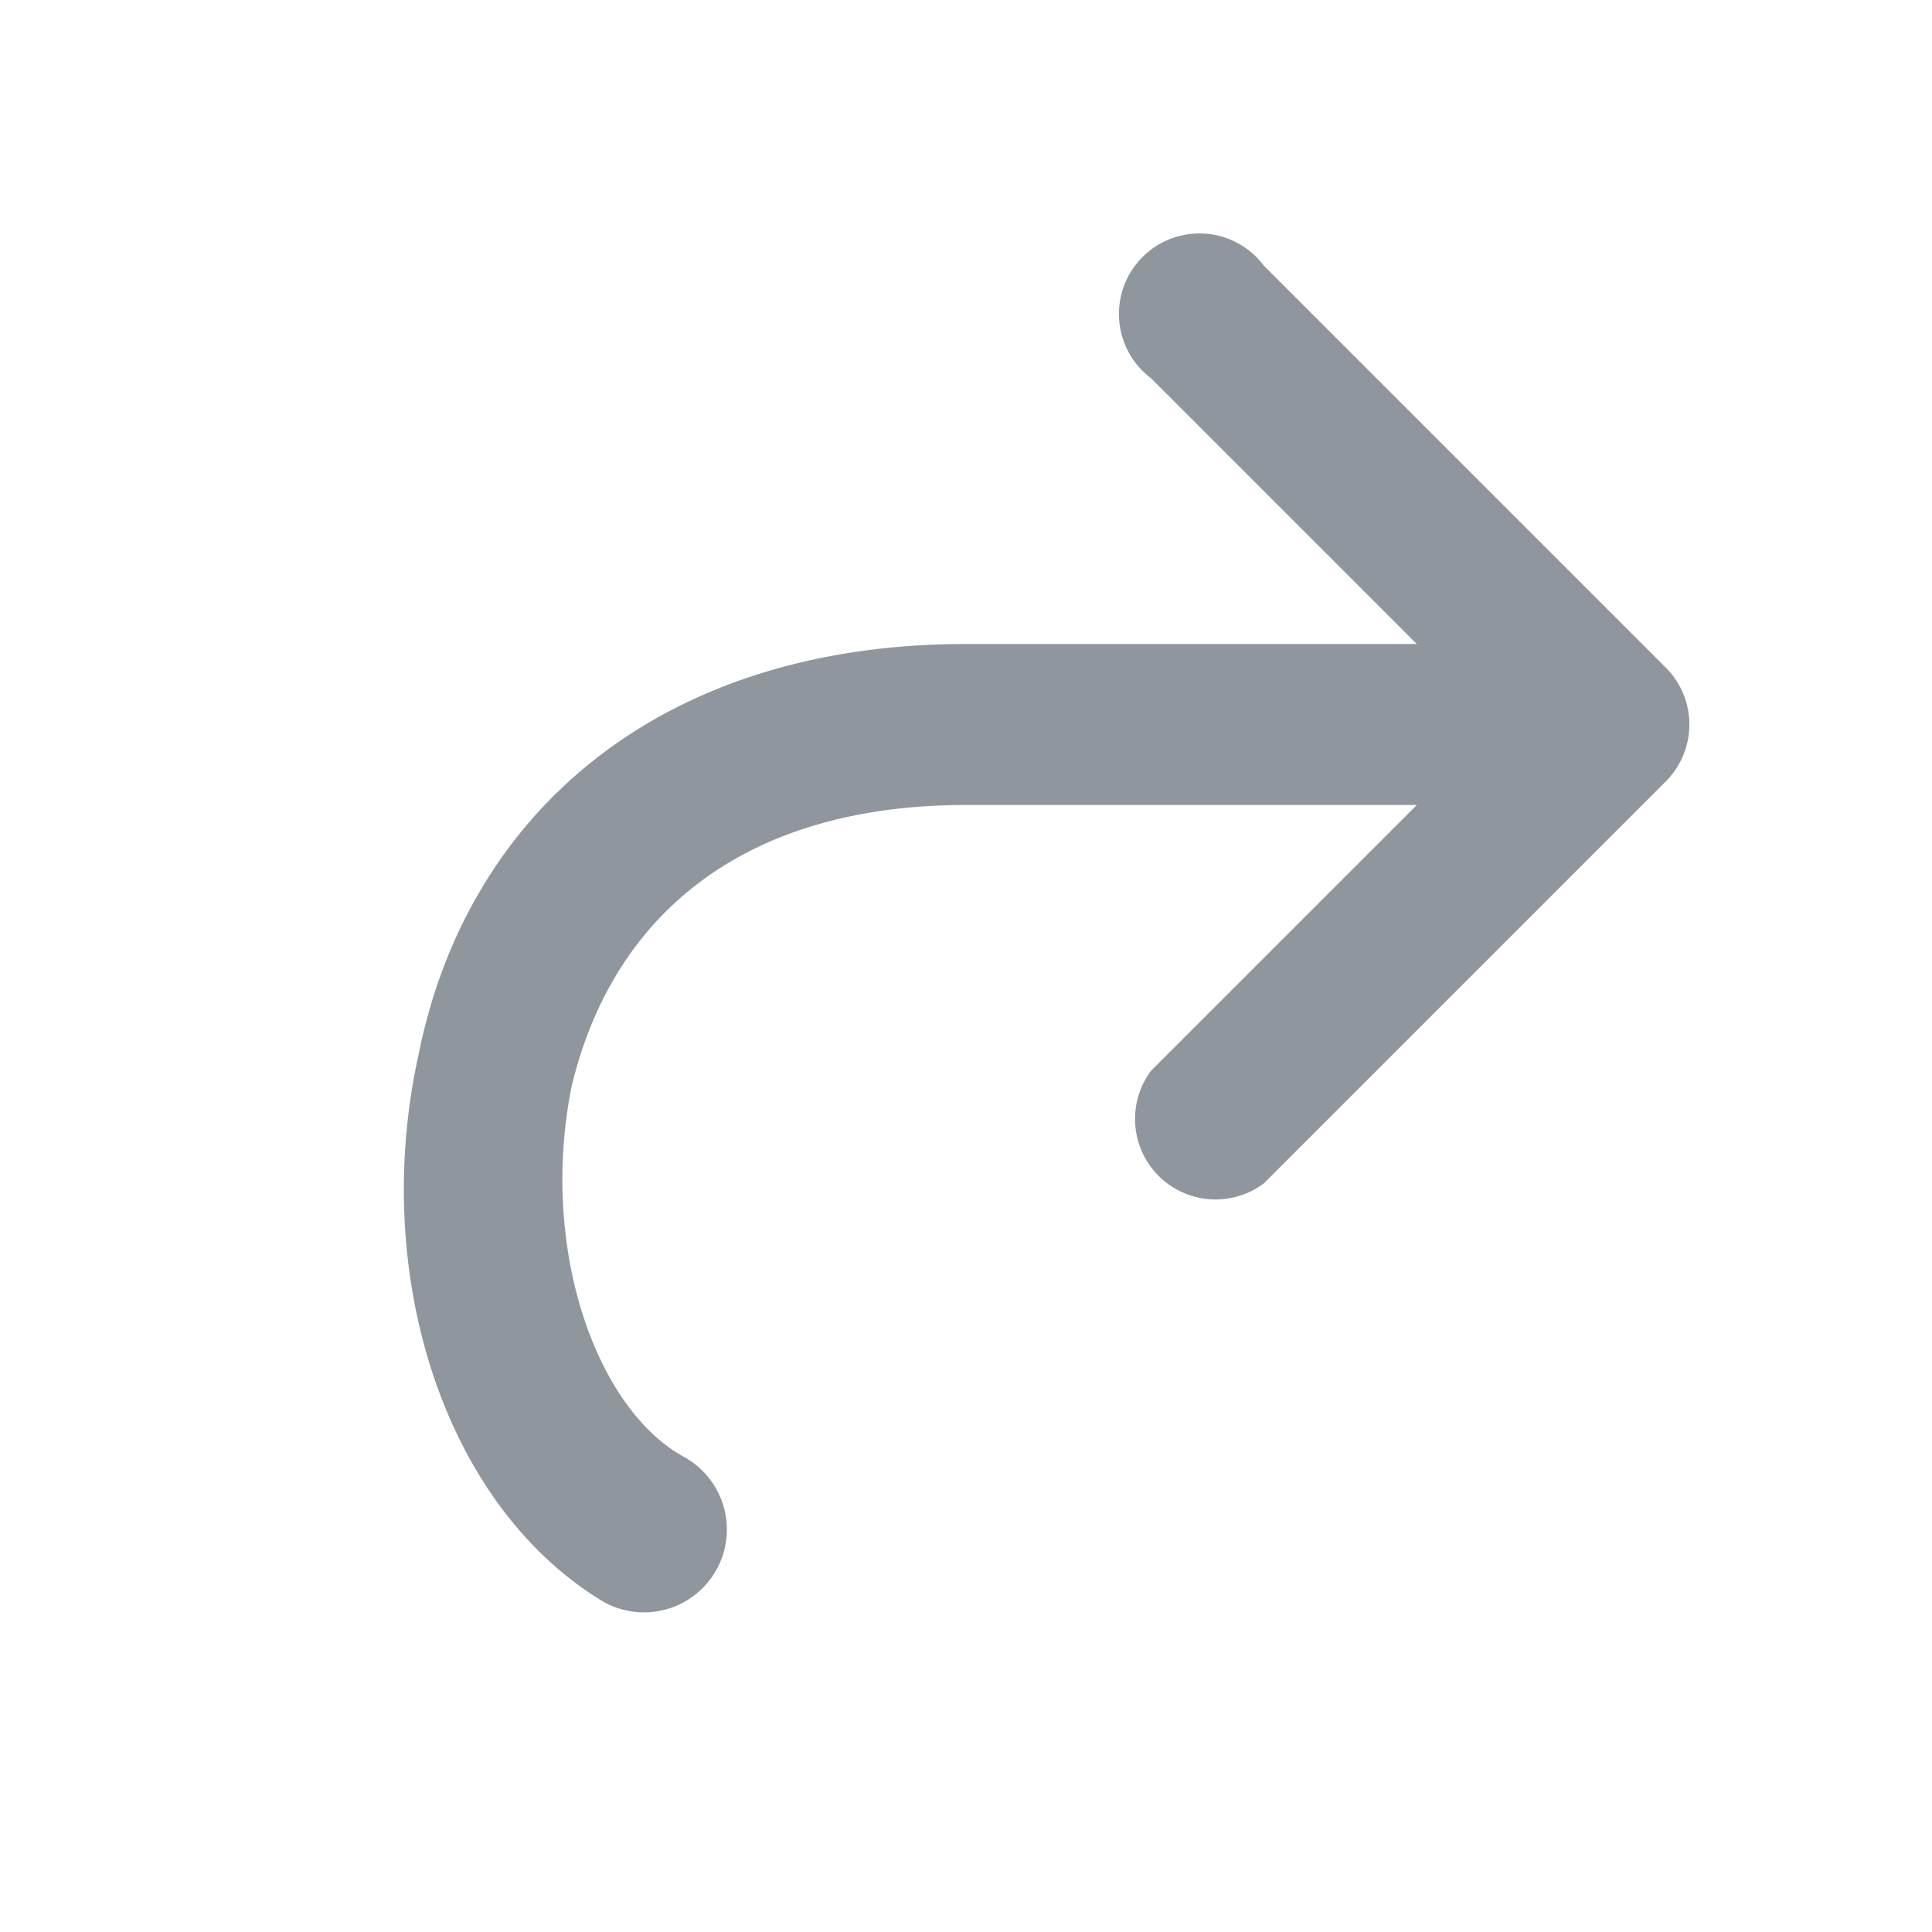 <svg xmlns:xlink="http://www.w3.org/1999/xlink" xmlns="http://www.w3.org/2000/svg" width="24" height="24" focusable="false"><path d="M17.6 10H12c-2.8 0-4.4 1.4-4.9 3.5-.4 2 .3 4 1.4 4.6a1 1 0 1 1-1 1.8c-2-1.2-2.9-4.1-2.3-6.8.6-3 3-5.1 6.8-5.1h5.6l-3.3-3.3a1 1 0 1 1 1.4-1.4l5 5a1 1 0 0 1 0 1.4l-5 5a1 1 0 0 1-1.4-1.4l3.3-3.3Z" fill-rule="nonzero" fill-opacity="0.5" fill="#222F3E"></path></svg>